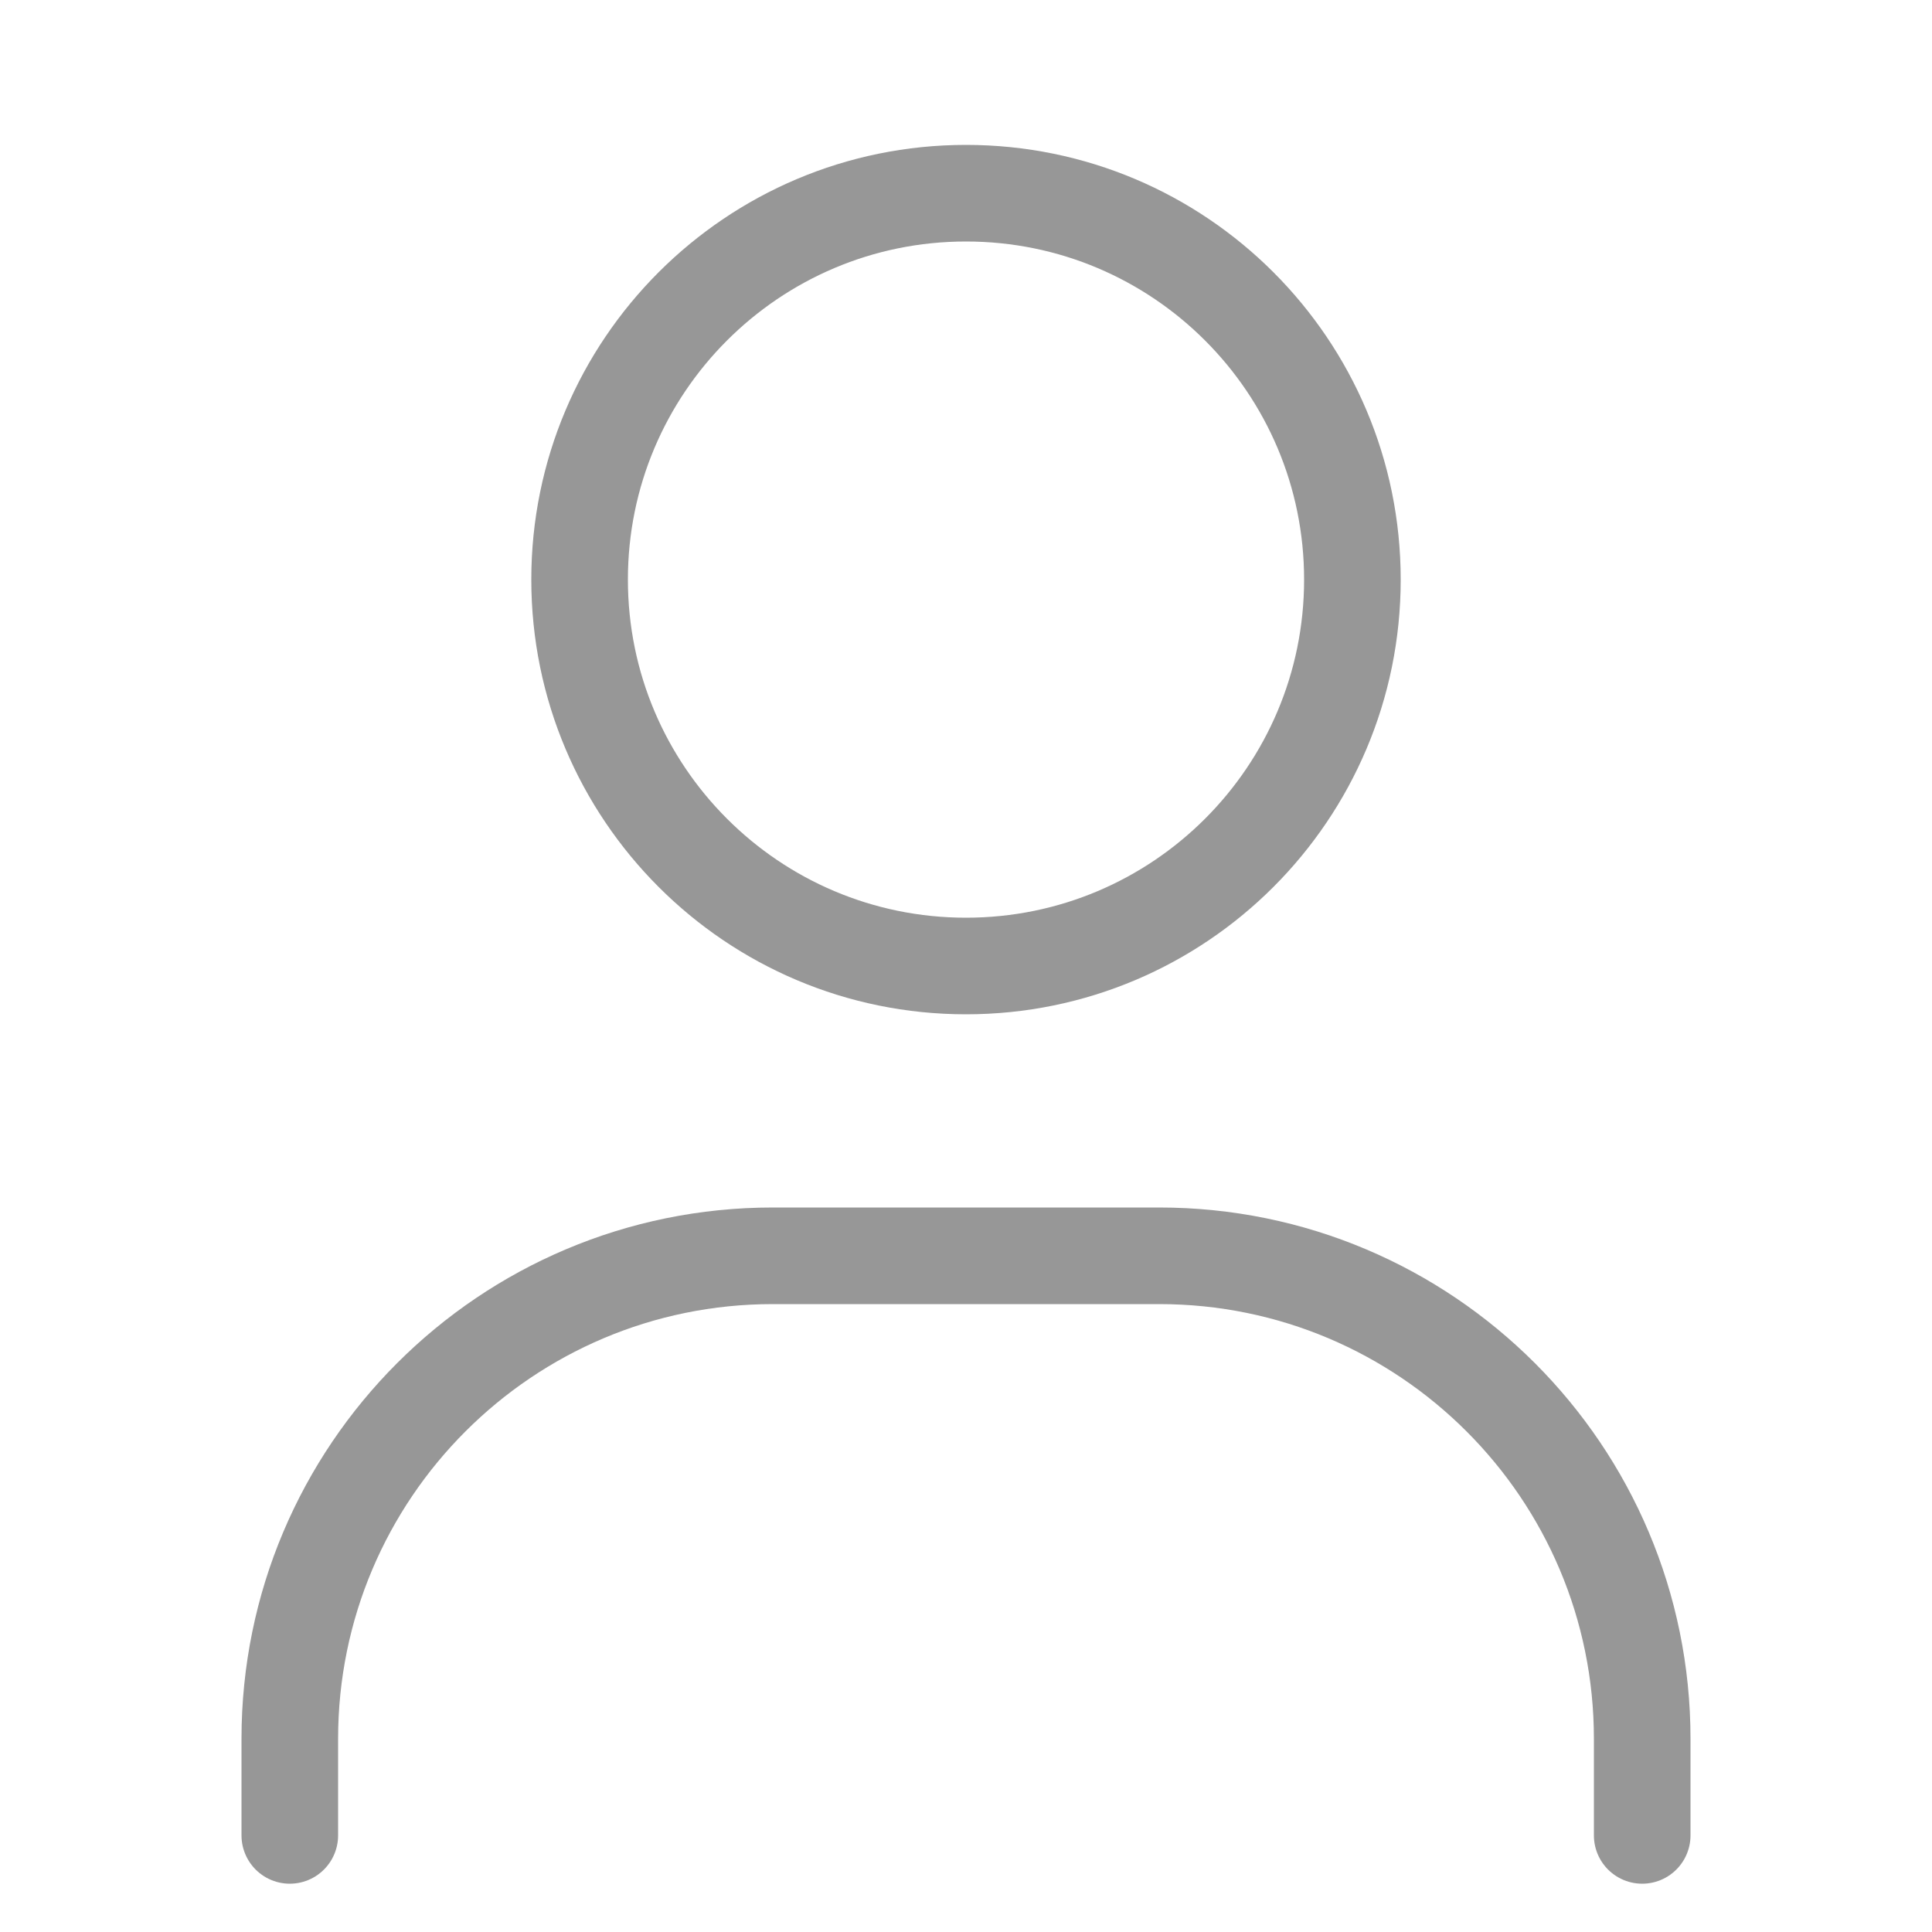 <svg width="16" height="16" viewBox="0 0 16 16" fill="none" xmlns="http://www.w3.org/2000/svg">
<path d="M2.4 15.2V14.4C2.4 12.191 4.191 10.4 6.4 10.4H9.6C11.809 10.4 13.6 12.191 13.6 14.4V15.2M11.2 4.8C11.2 6.567 9.768 8 8 8C6.233 8 4.8 6.567 4.8 4.8C4.8 3.033 6.233 1.6 8 1.6C9.768 1.6 11.2 3.033 11.2 4.8Z" stroke="#979797" stroke-width="0.8" stroke-linecap="round" stroke-linejoin="round"/>
</svg>
